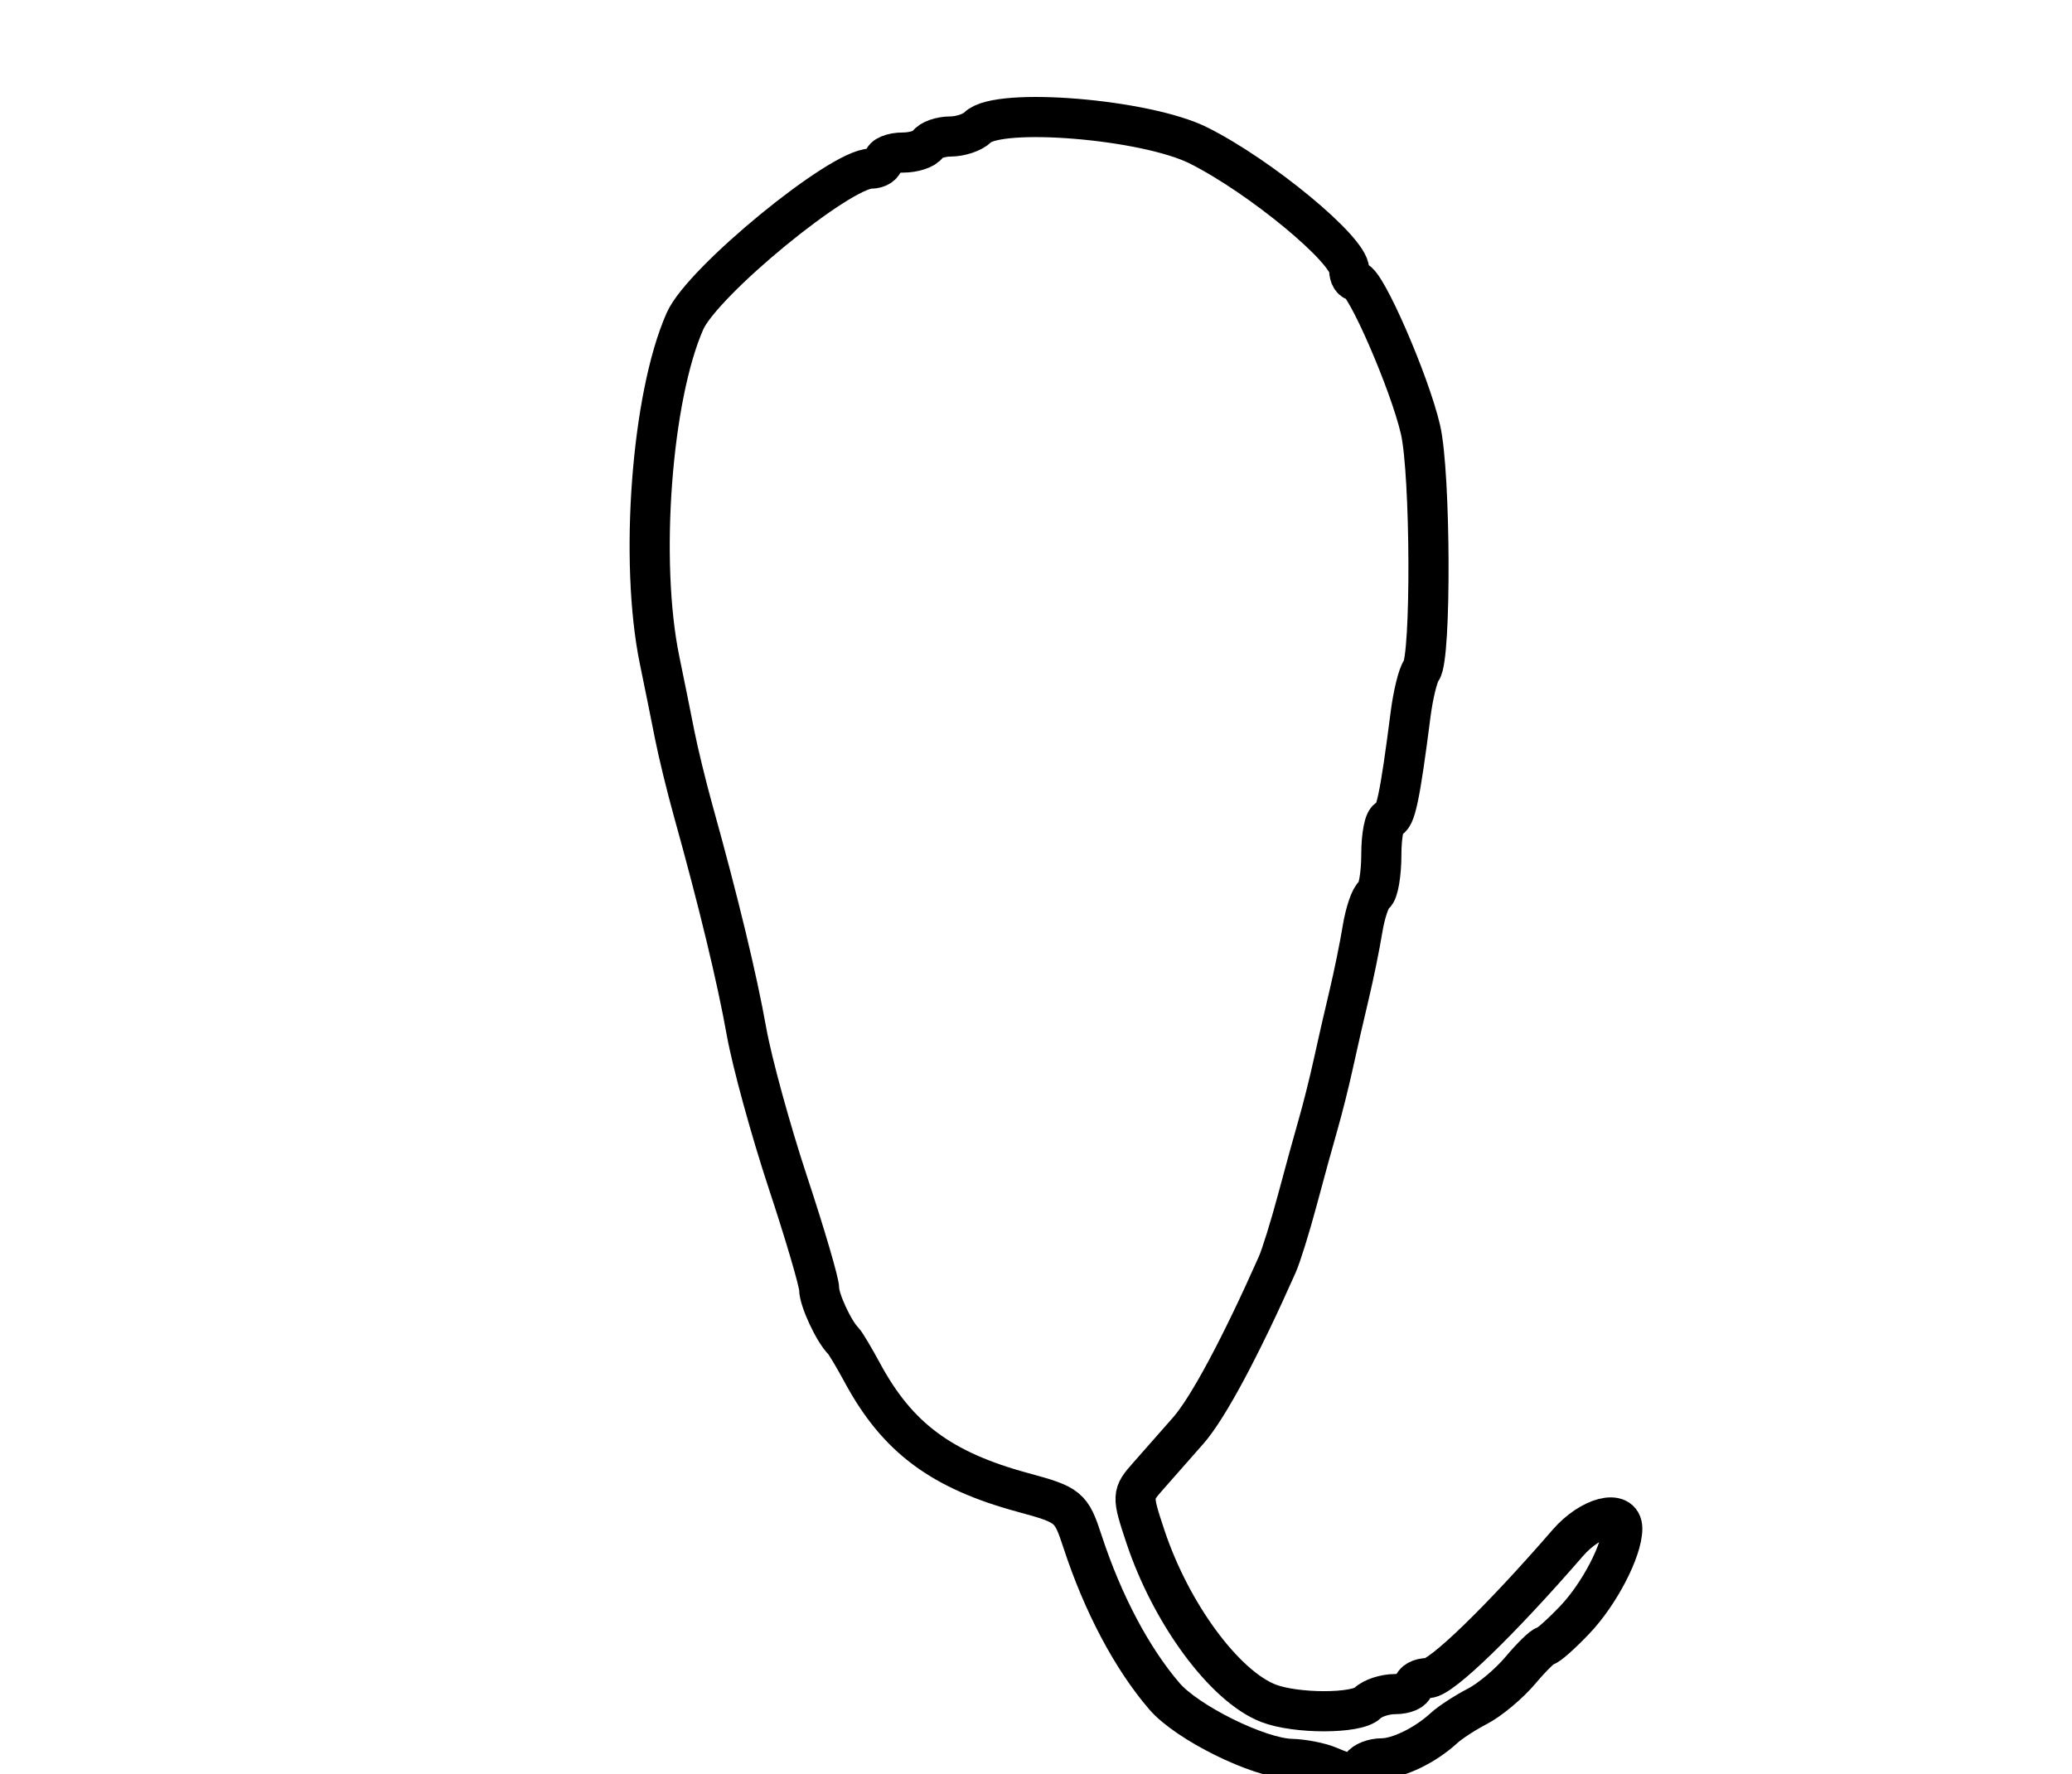 <?xml version="1.0" encoding="utf-8" ?>
<svg xmlns="http://www.w3.org/2000/svg" xmlns:ev="http://www.w3.org/2001/xml-events" xmlns:xlink="http://www.w3.org/1999/xlink" baseProfile="full" height="221" version="1.1" width="258">
  <defs/>
  <path d="M 165.5,220 C 164.4,219.527 162.276,219.109 160.78,219.07 C 156.727,218.966 147.816,214.56 144.985,211.261 C 140.931,206.538 137.321,199.715 134.794,192 C 133.374,187.665 133.101,187.441 127.373,185.886 C 117.204,183.125 111.737,179.053 107.389,171 C 106.35,169.075 105.275,167.275 105,167 C 103.813,165.813 102,161.906 102,160.535 C 102,159.715 100.248,153.746 98.106,147.272 C 95.965,140.797 93.648,132.35 92.957,128.5 C 91.742,121.724 89.49,112.392 86.32,101 C 85.478,97.975 84.436,93.7 84.004,91.5 C 83.572,89.3 82.731,85.134 82.134,82.243 C 79.593,69.928 81.123,49.437 85.289,40 C 87.468,35.063 104.608,21 108.445,21 C 109.3,21 110,20.55 110,20 C 110,19.45 111.098,19 112.441,19 C 113.784,19 115.16,18.55 115.5,18 C 115.84,17.45 117.126,17 118.359,17 C 119.592,17 121.115,16.485 121.745,15.855 C 124.29,13.31 142.671,14.825 149.25,18.123 C 156.938,21.977 168,31.124 168,33.627 C 168,34.382 168.37,35 168.823,35 C 170.017,35 175.524,47.65 176.876,53.5 C 178.142,58.98 178.228,81.898 176.988,83.5 C 176.563,84.05 175.956,86.525 175.639,89 C 174.332,99.217 173.745,102 172.895,102 C 172.403,102 172,103.998 172,106.441 C 172,108.884 171.611,111.123 171.135,111.417 C 170.659,111.711 169.994,113.65 169.656,115.726 C 169.318,117.802 168.558,121.525 167.966,124 C 167.375,126.475 166.499,130.3 166.021,132.5 C 165.542,134.7 164.697,138.075 164.142,140 C 163.587,141.925 162.412,146.2 161.53,149.5 C 160.648,152.8 159.527,156.4 159.04,157.5 C 154.492,167.757 150.422,175.356 147.981,178.149 C 146.369,179.992 144.116,182.551 142.974,183.836 C 140.944,186.12 140.935,186.29 142.609,191.336 C 145.801,200.961 152.454,209.998 157.92,212.134 C 161.345,213.472 168.931,213.469 170.272,212.128 C 170.892,211.508 172.435,211 173.7,211 C 174.965,211 176,210.55 176,210 C 176,209.45 176.826,209 177.836,209 C 179.447,209 186.785,201.895 195.234,192.152 C 198.024,188.935 202,187.892 202,190.378 C 202,193.055 199.134,198.563 196.078,201.761 C 194.375,203.543 192.732,205 192.427,205 C 192.121,205 190.721,206.366 189.316,208.036 C 187.911,209.706 185.508,211.72 183.976,212.513 C 182.443,213.305 180.567,214.526 179.806,215.227 C 177.484,217.364 174.131,219 172.073,219 C 170.998,219 169.84,219.45 169.5,220 C 168.78,221.166 168.213,221.166 165.5,220" fill="none" stroke="black" stroke-width="5"/>
</svg>
